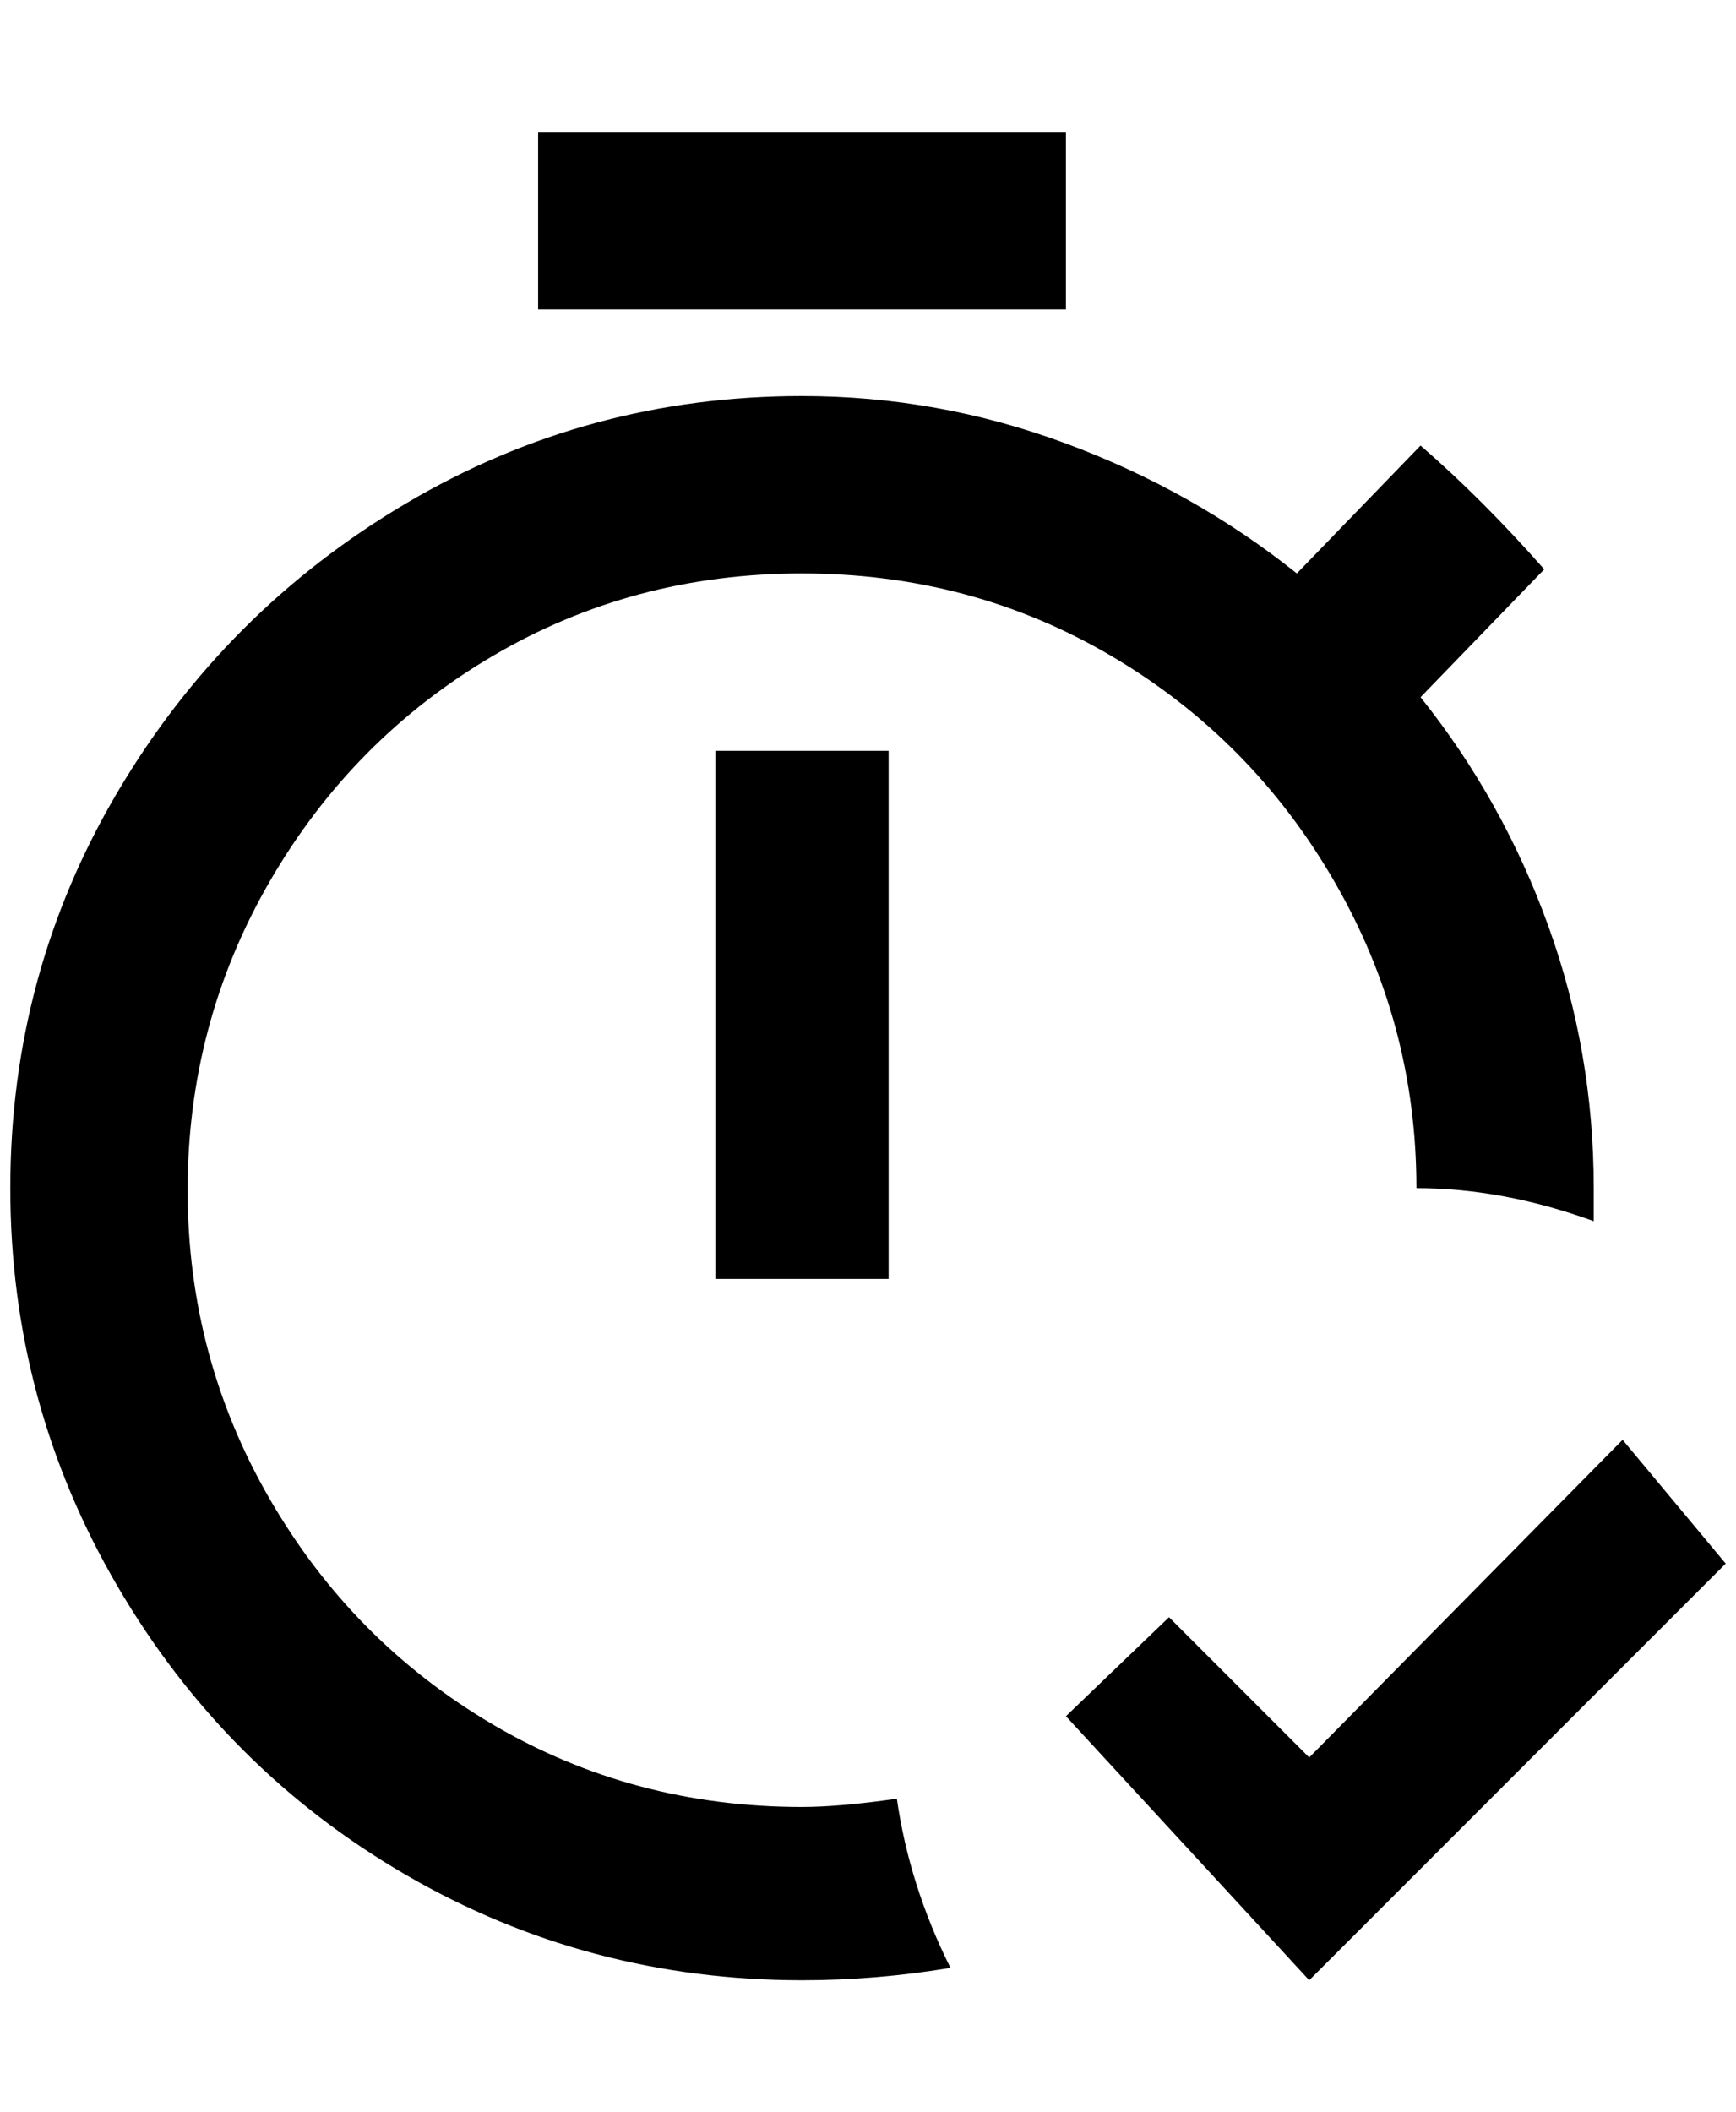 <?xml version="1.0" standalone="no"?>
<!DOCTYPE svg PUBLIC "-//W3C//DTD SVG 1.1//EN" "http://www.w3.org/Graphics/SVG/1.1/DTD/svg11.dtd" >
<svg xmlns="http://www.w3.org/2000/svg" xmlns:xlink="http://www.w3.org/1999/xlink" version="1.1" viewBox="-10 0 1684 2048">
   <path fill="currentColor"
d="M684 728h168v512h-168v-512zM1024 128h-512v172h512v-172zM768 1752q-164 0 -300 -80t-216 -218t-80 -300t80 -300t216 -218t300 -80t300 80t216 218t80 298q84 0 172 32v-32q0 -132 -44 -254t-124 -222l120 -124q-60 -68 -120 -120l-120 124q-100 -80 -224 -126
t-256 -46q-208 0 -384 104t-280 280t-104 384t104 386t280 280t384 102q72 0 144 -12q-40 -80 -52 -164q-56 8 -92 8zM1564 1396l-304 308l-136 -136l-100 96l236 256l404 -404z" />
</svg>
